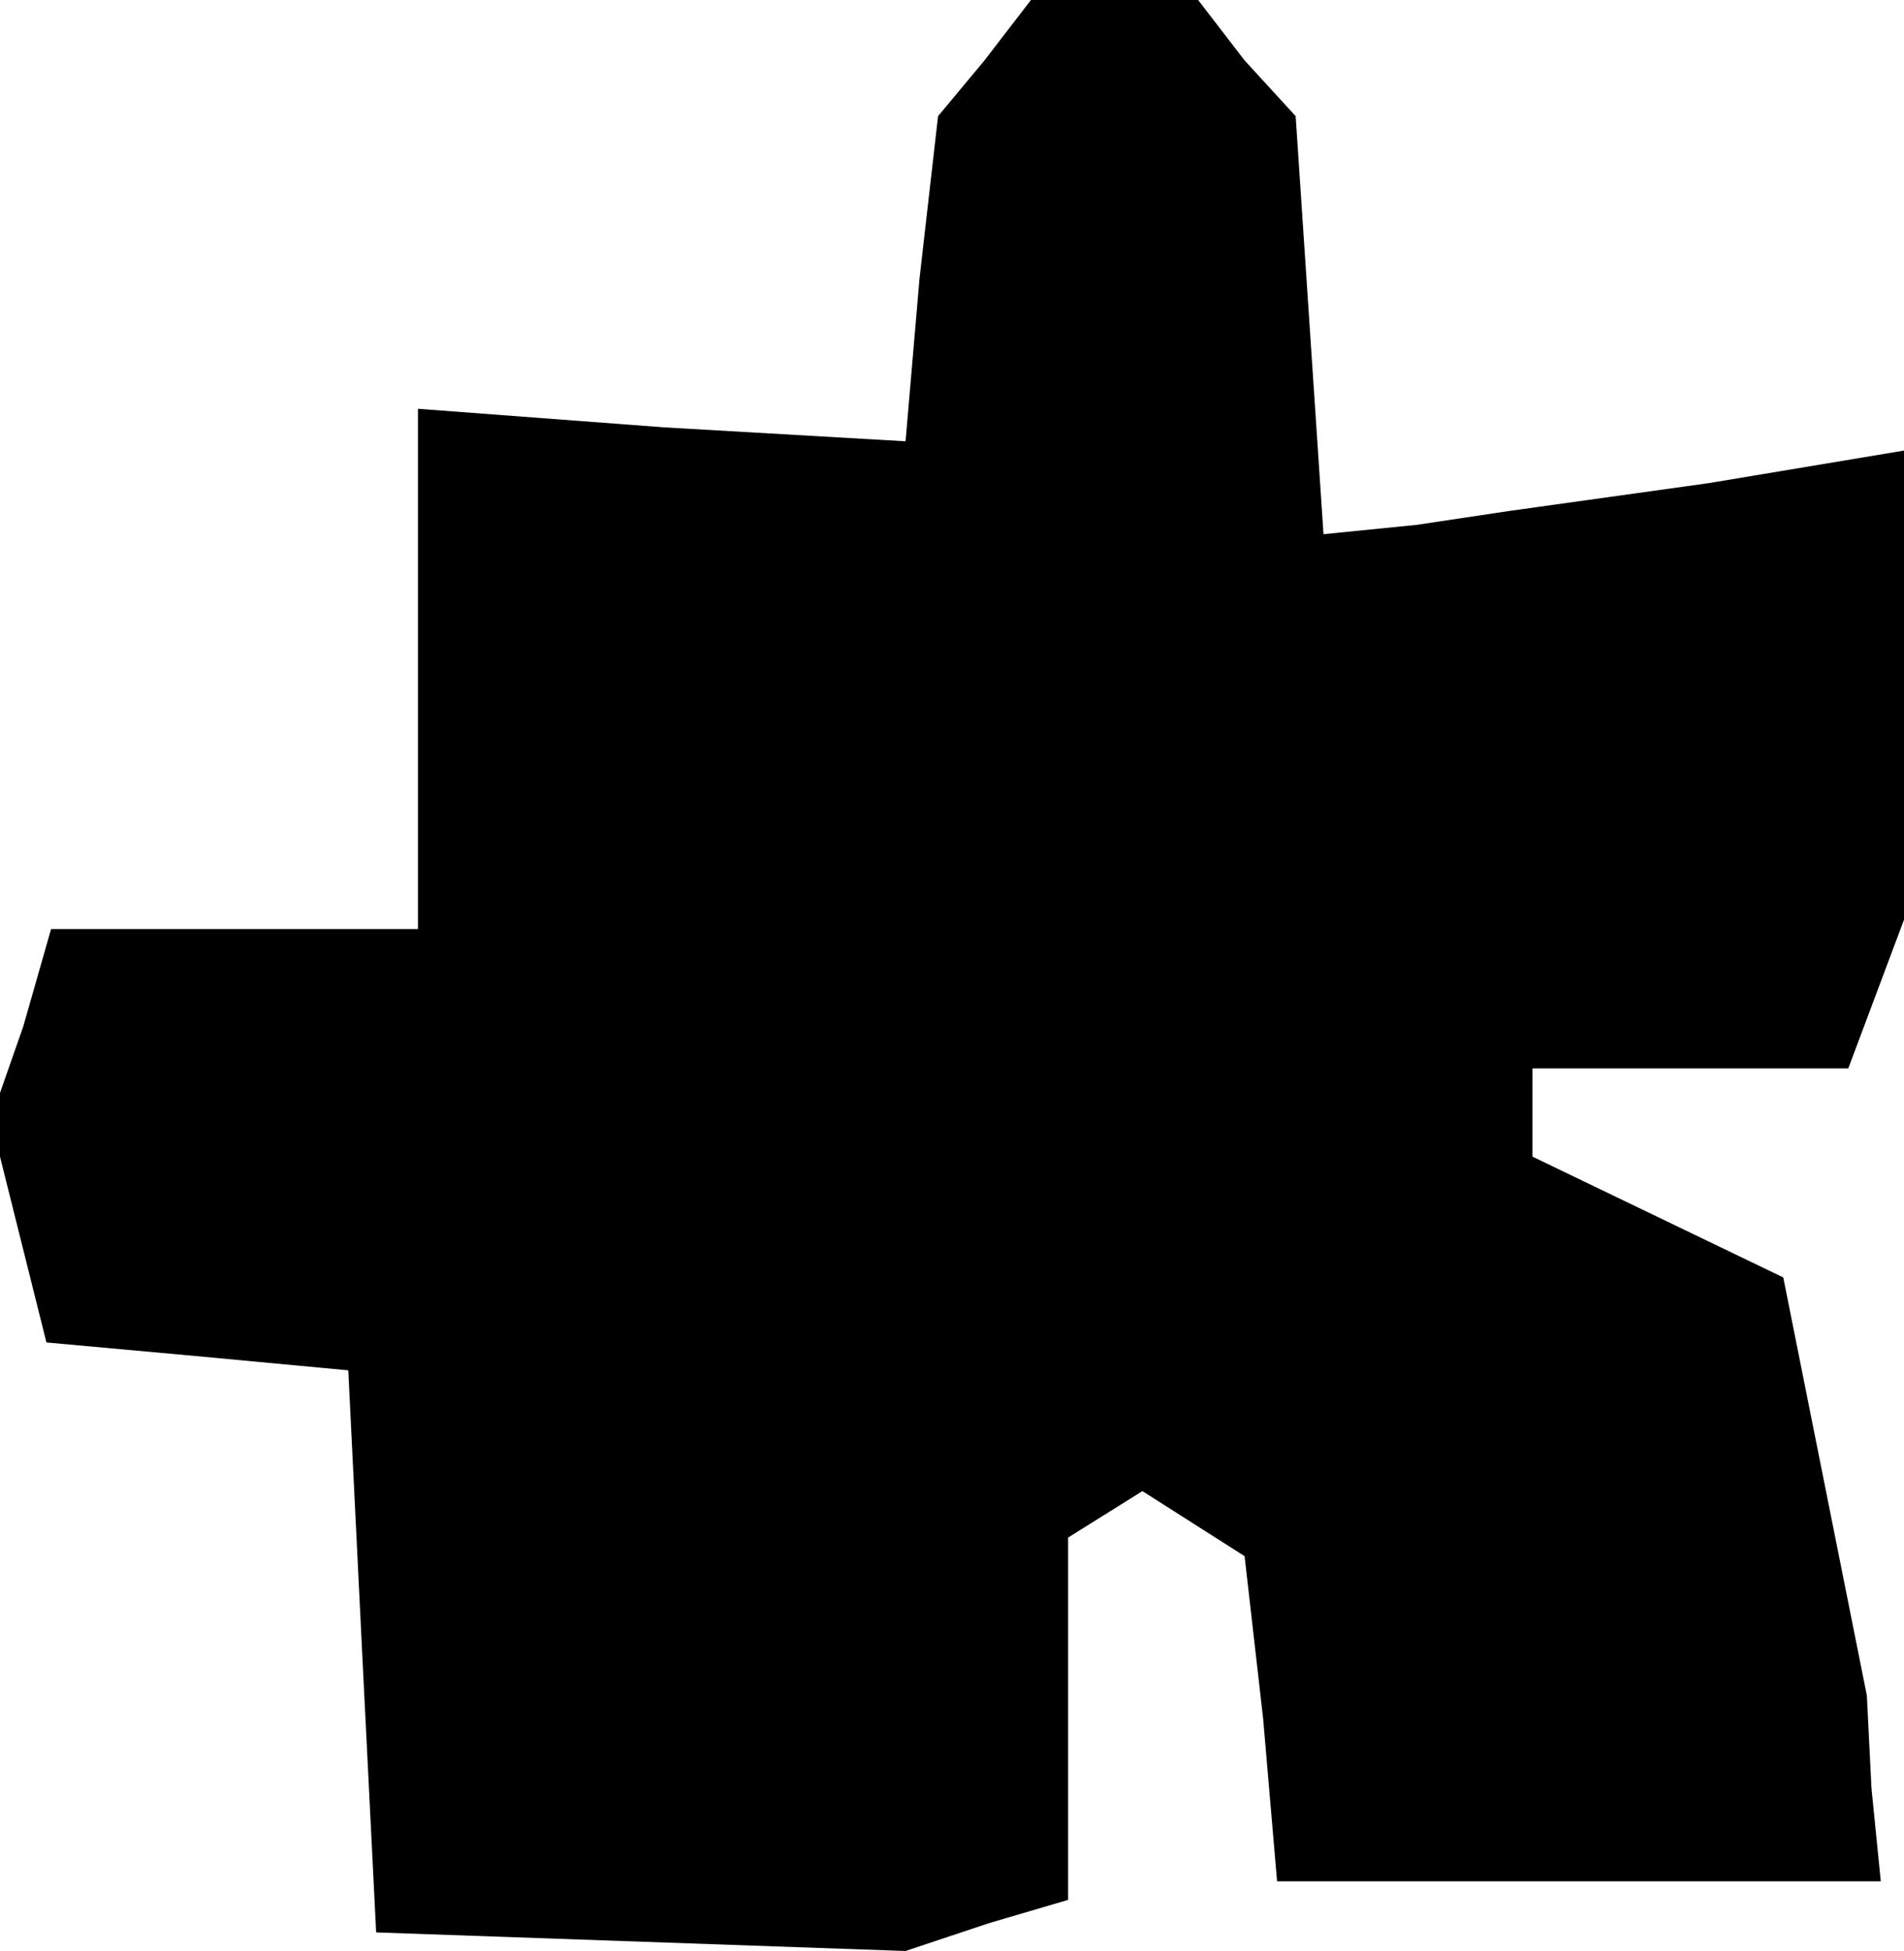 <?xml version="1.0" standalone="no"?>
<!DOCTYPE svg PUBLIC "-//W3C//DTD SVG 20010904//EN"
 "http://www.w3.org/TR/2001/REC-SVG-20010904/DTD/svg10.dtd">
<svg version="1.0" xmlns="http://www.w3.org/2000/svg"
 width="41pt" height="42pt" viewBox="0 0 41 42"
 preserveAspectRatio="xMidYMid meet">
<g transform="translate(0,42) scale(0.1,-0.1)"
fill="#000000" stroke="none">
<path d="M212 407 l-10 -12 -4 -35 -3 -35 -52 3 -53 4 0 -56 0 -56 -39 0 -40
0 -6 -21 -7 -20 6 -24 6 -24 33 -3 32 -3 3 -61 3 -60 57 -2 57 -2 18 6 17 5 0
39 0 39 8 5 8 5 11 -7 11 -7 4 -35 3 -35 65 0 65 0 -2 20 -1 20 -9 45 -9 45
-27 13 -27 13 0 10 0 9 34 0 34 0 6 16 6 16 0 50 0 51 -42 -7 -43 -6 -20 -3
-20 -2 -3 45 -3 45 -11 12 -10 13 -18 0 -18 0 -10 -13z"/>
</g>
</svg>
